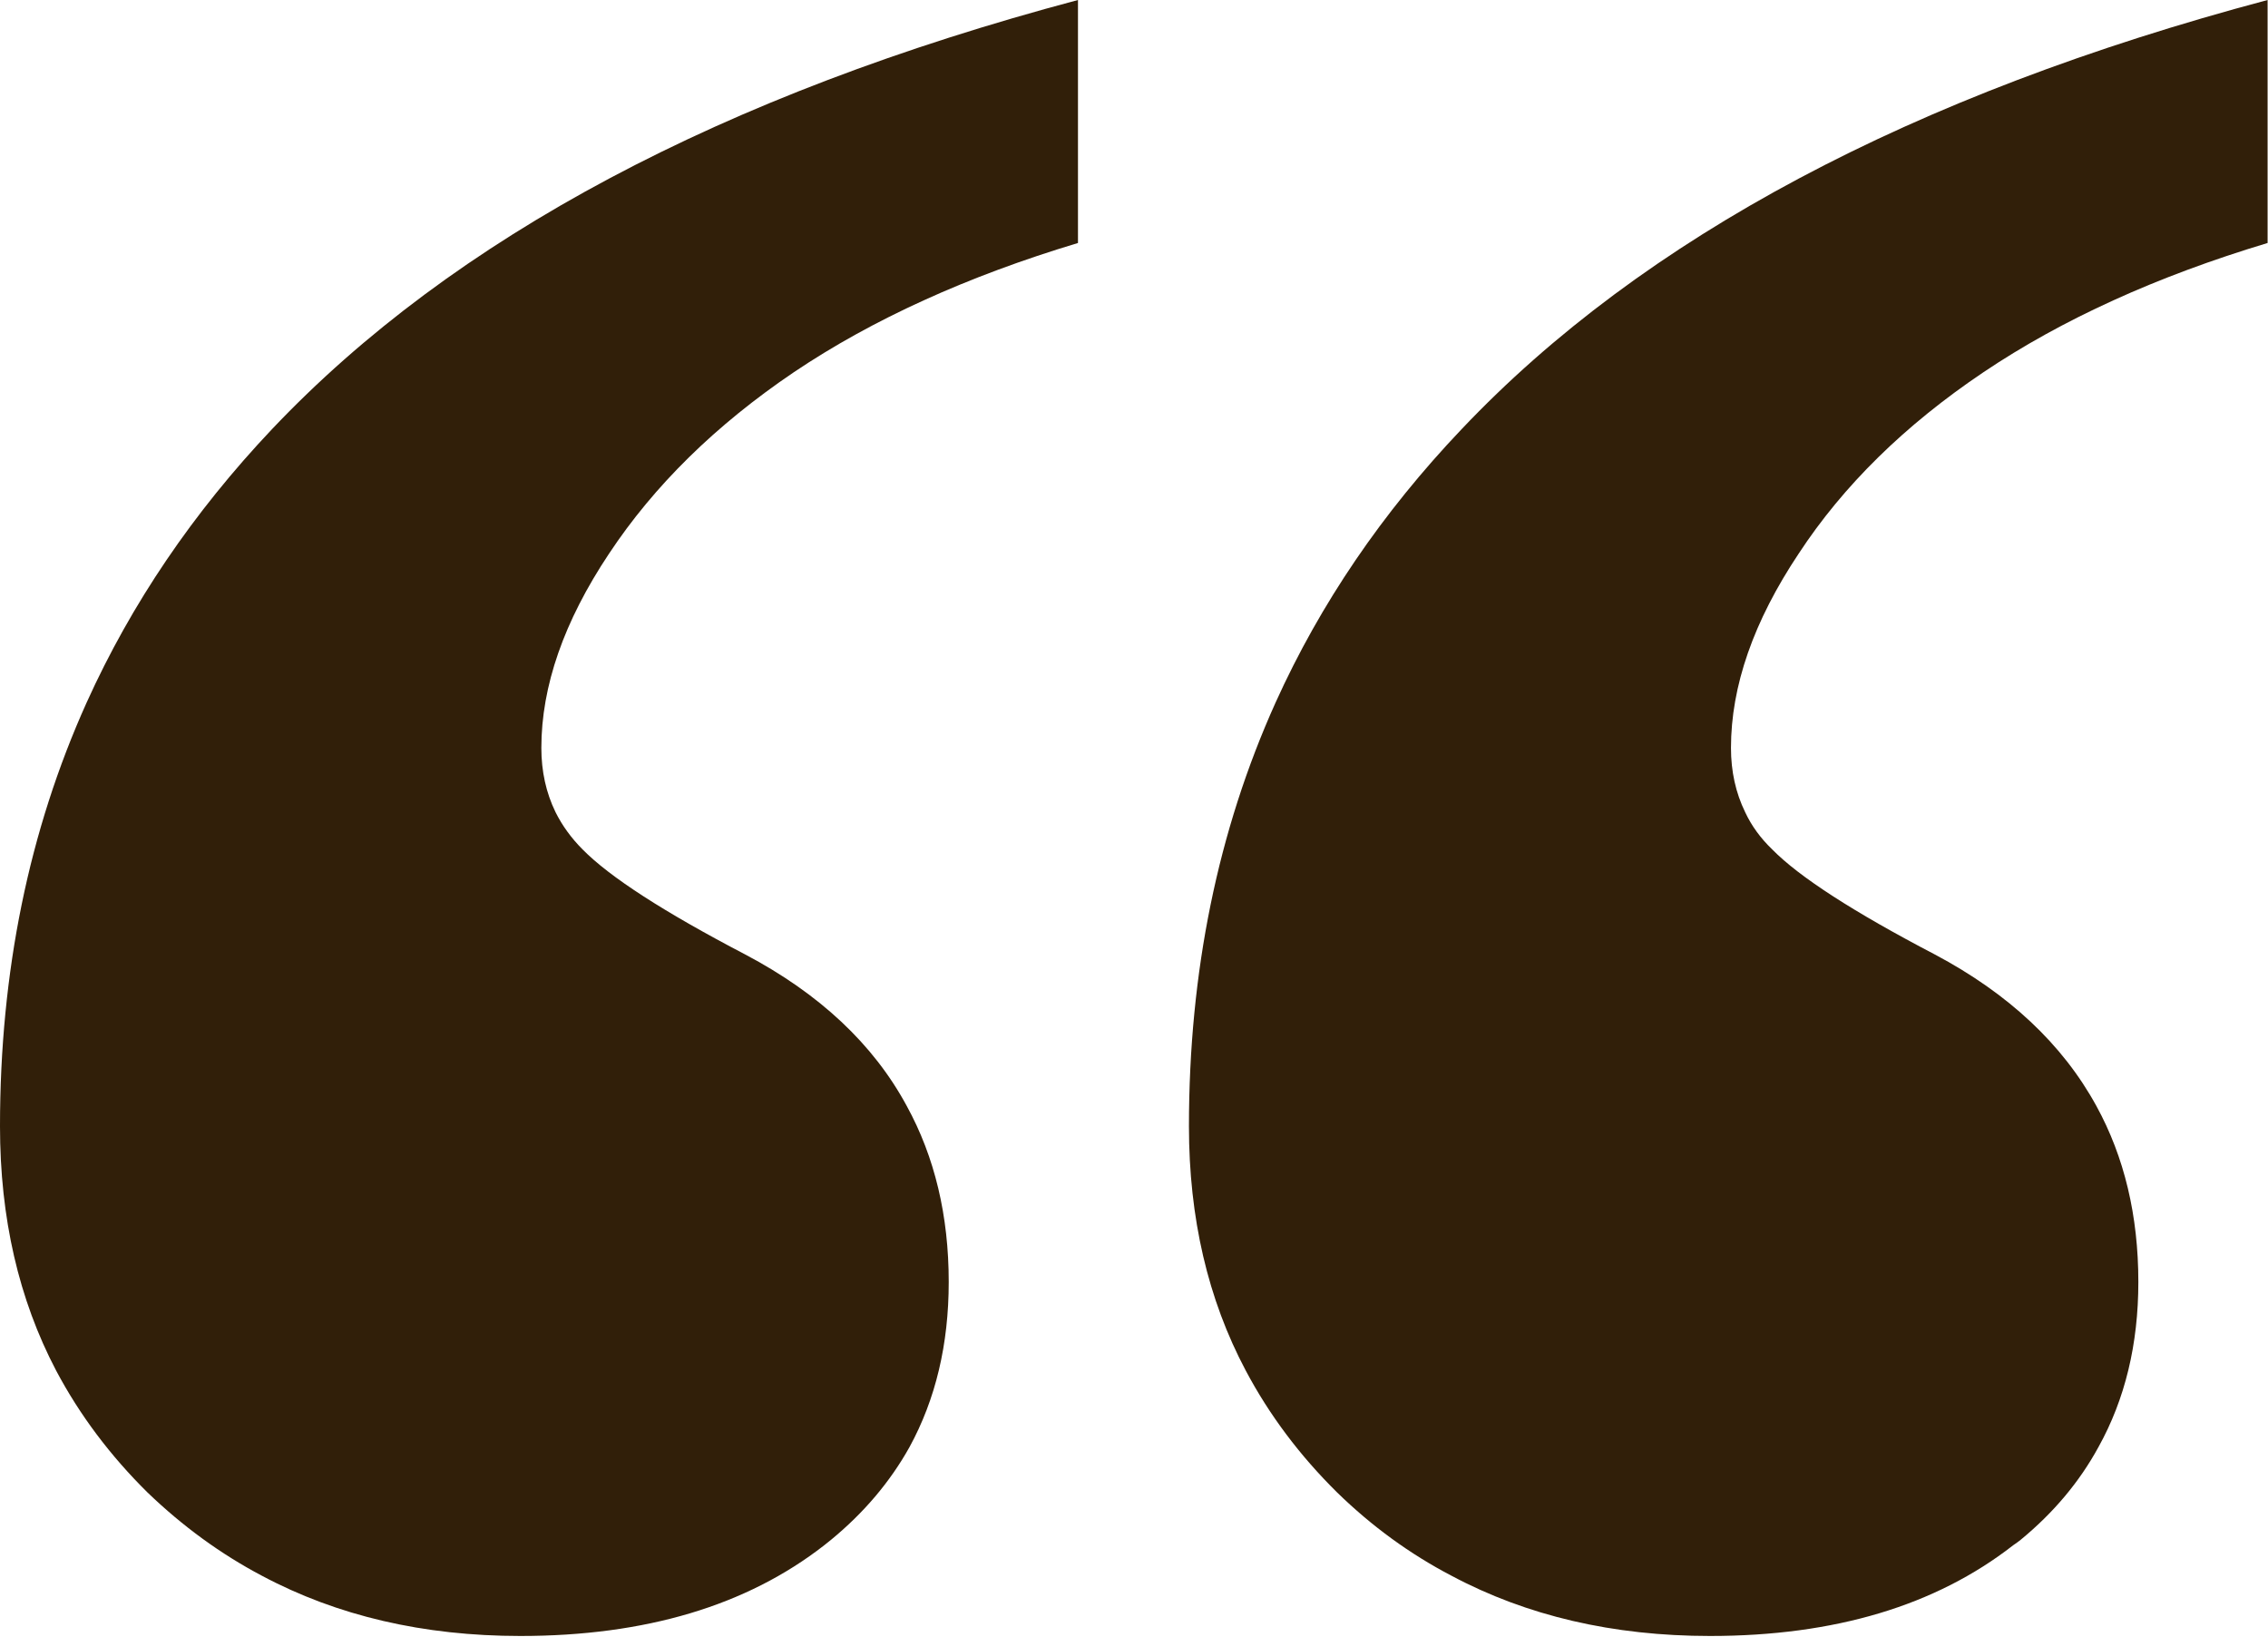 <svg width="33.516" height="24.18" viewBox="0 0 33.516 24.18" fill="none" xmlns="http://www.w3.org/2000/svg" xmlns:xlink="http://www.w3.org/1999/xlink">
	<desc>
			Created with Pixso.
	</desc>
	<defs/>
	<path id="“" d="M1.28 10.38Q0 13.22 0 16.64Q0 18.67 0.83 20.25Q1.35 21.23 2.18 22.05Q2.96 22.8 3.87 23.28Q5.54 24.17 7.69 24.17Q10.46 24.17 12.18 22.83Q12.23 22.79 12.28 22.75Q13.01 22.15 13.44 21.38Q14.02 20.32 14.02 18.94Q14.02 17.47 13.4 16.34Q12.66 14.97 11.01 14.1Q9.21 13.16 8.61 12.55Q8.36 12.3 8.21 12Q8 11.57 8 11.05Q8 9.68 9 8.18Q10 6.67 11.73 5.5Q13.47 4.33 15.93 3.59L15.93 0Q8.04 2.1 4.02 6.34Q2.27 8.19 1.28 10.38ZM18.85 10.38Q17.57 13.22 17.57 16.64Q17.57 18.67 18.41 20.25Q18.93 21.23 19.76 22.05Q20.53 22.8 21.45 23.28Q23.12 24.17 25.27 24.17Q28.03 24.17 29.75 22.83Q29.81 22.79 29.86 22.75Q30.59 22.15 31.01 21.38Q31.6 20.32 31.6 18.94Q31.6 17.47 30.98 16.34Q30.23 14.97 28.59 14.1Q26.79 13.16 26.19 12.55Q25.93 12.3 25.79 12Q25.58 11.57 25.58 11.05Q25.58 9.68 26.58 8.18Q27.57 6.67 29.31 5.5Q31.05 4.33 33.51 3.59L33.51 0Q25.62 2.1 21.6 6.34Q19.84 8.19 18.85 10.38Z" fill="#311F09" fill-opacity="1" fill-rule="evenodd"/>
</svg>
